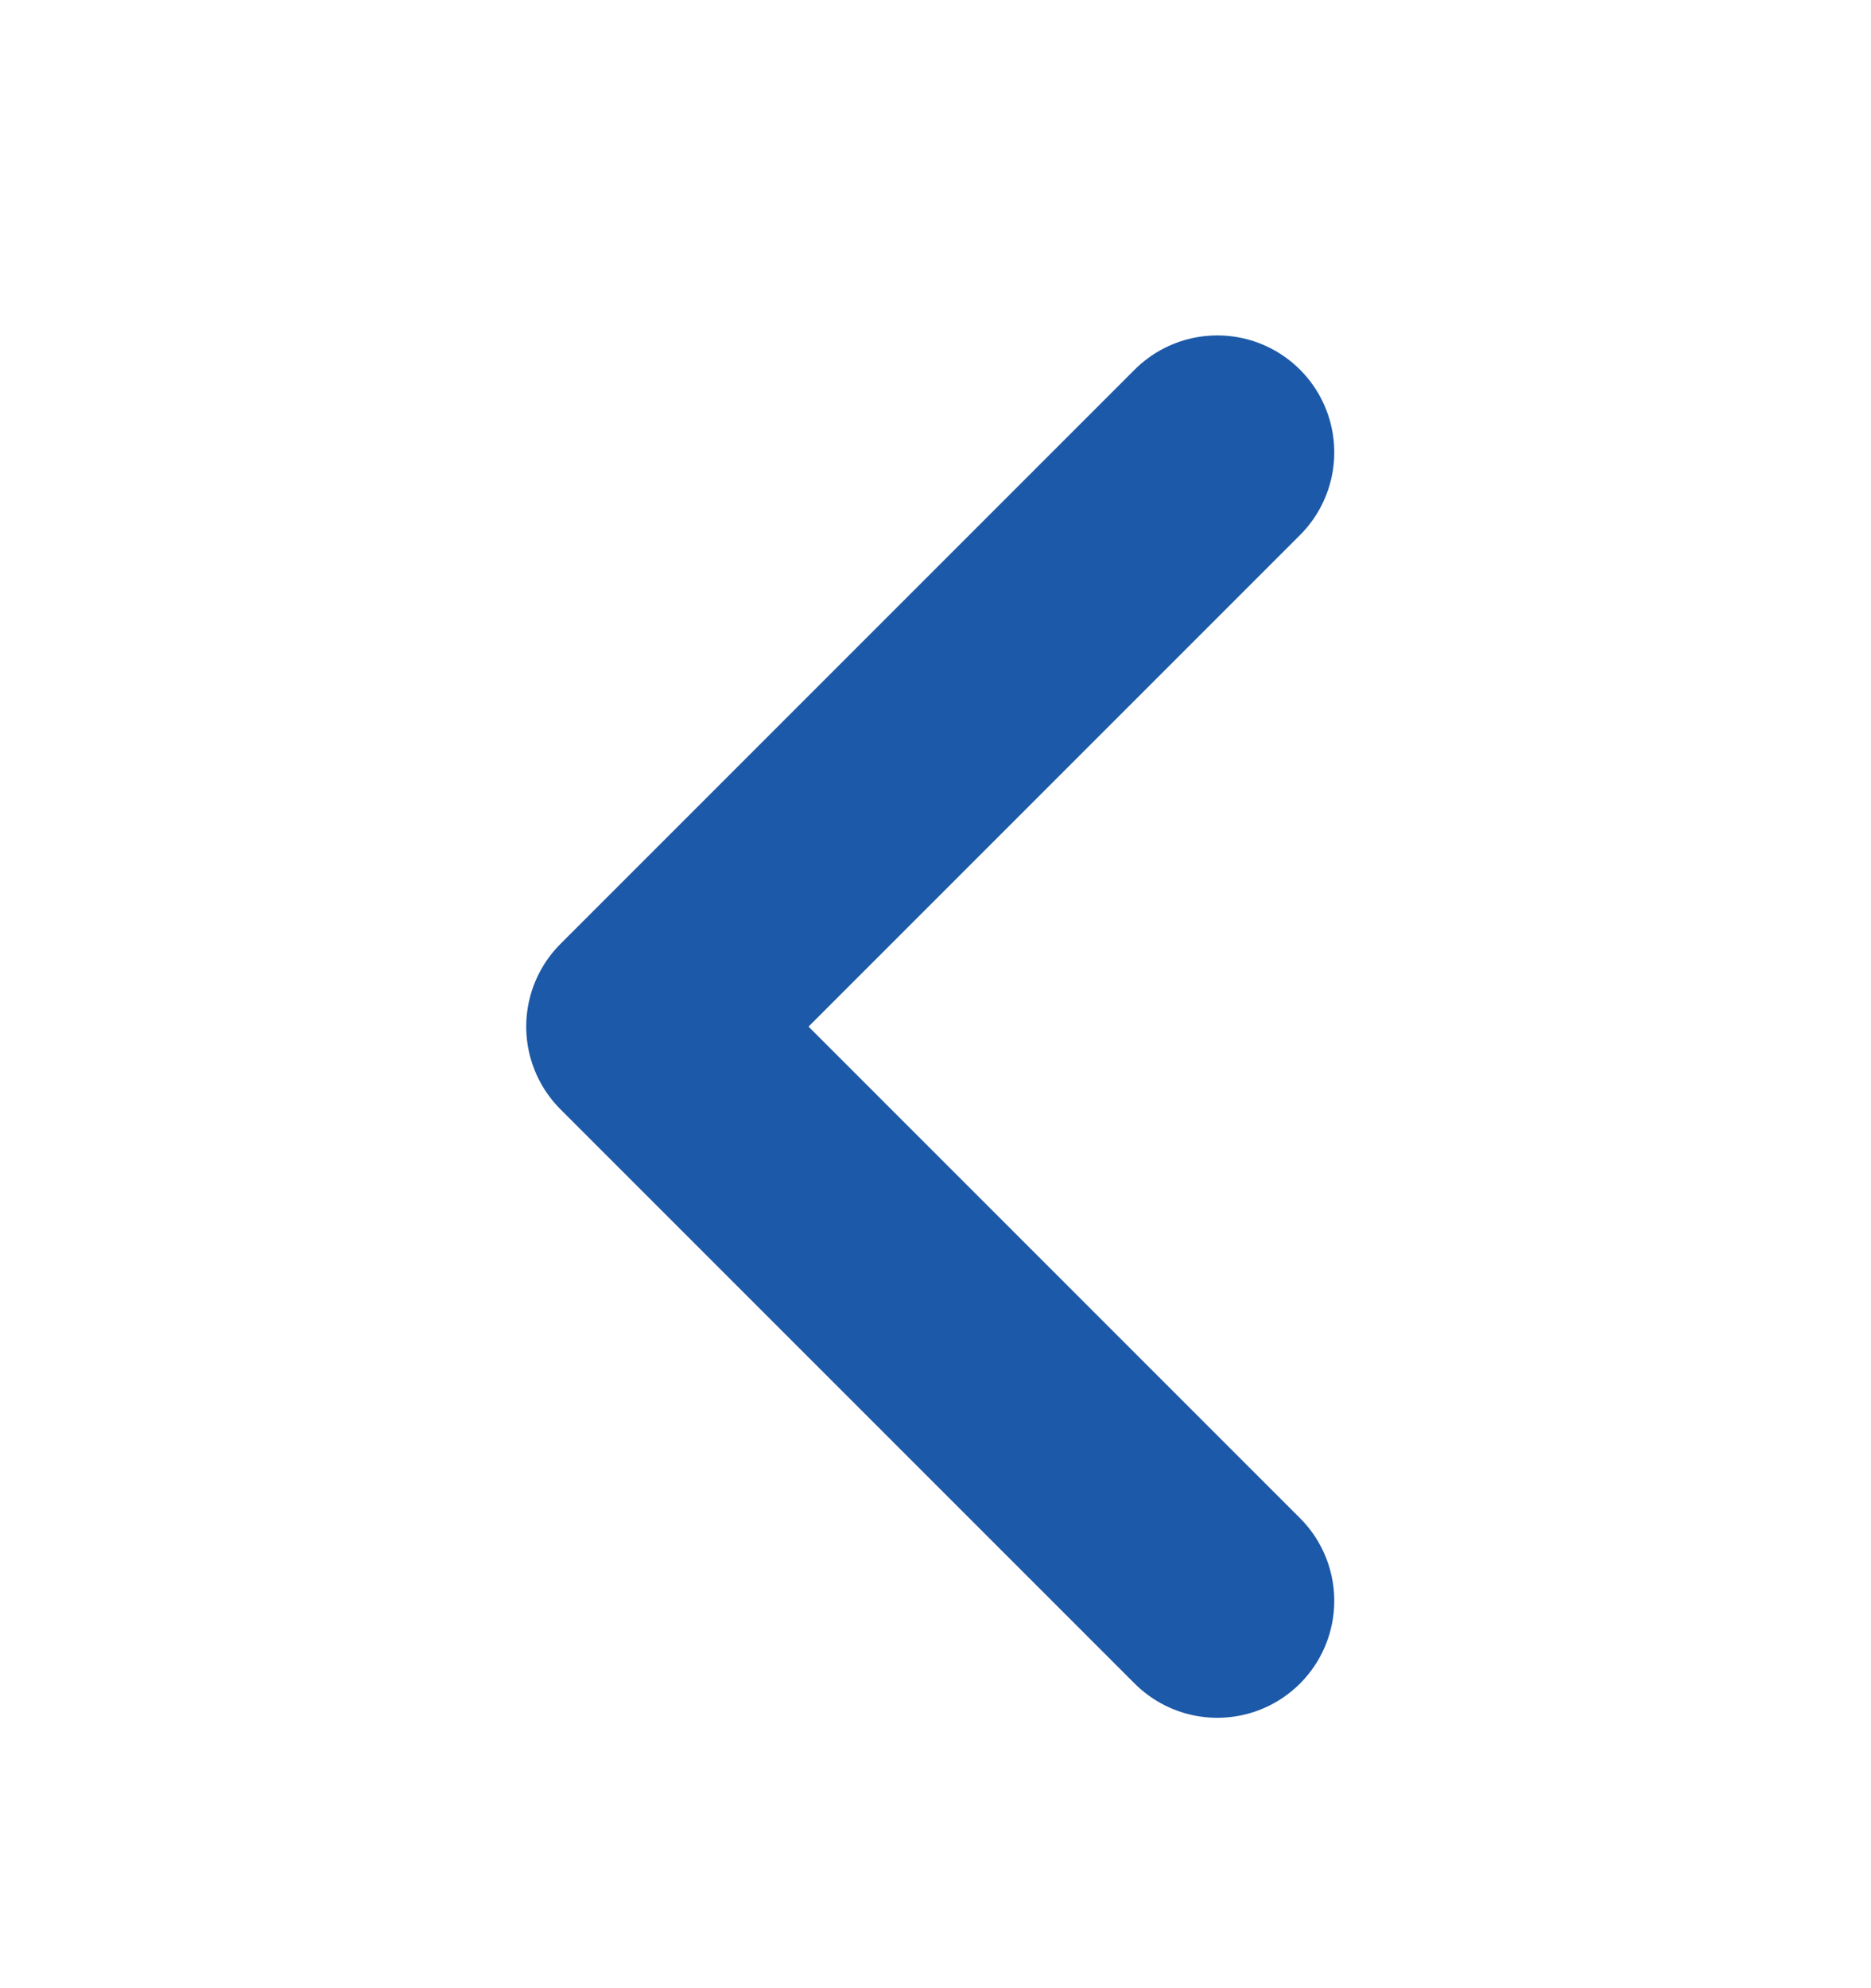 <svg class="icon-chevron-left-medium" width="16" height="17" viewBox="0 0 16 17" fill="none" xmlns="http://www.w3.org/2000/svg">
  <path d="M10.41 13.688L5.5 8.778L10.41 3.868" stroke="#1C59A8" stroke-width="2" stroke-linecap="round" stroke-linejoin="round"/>
</svg>